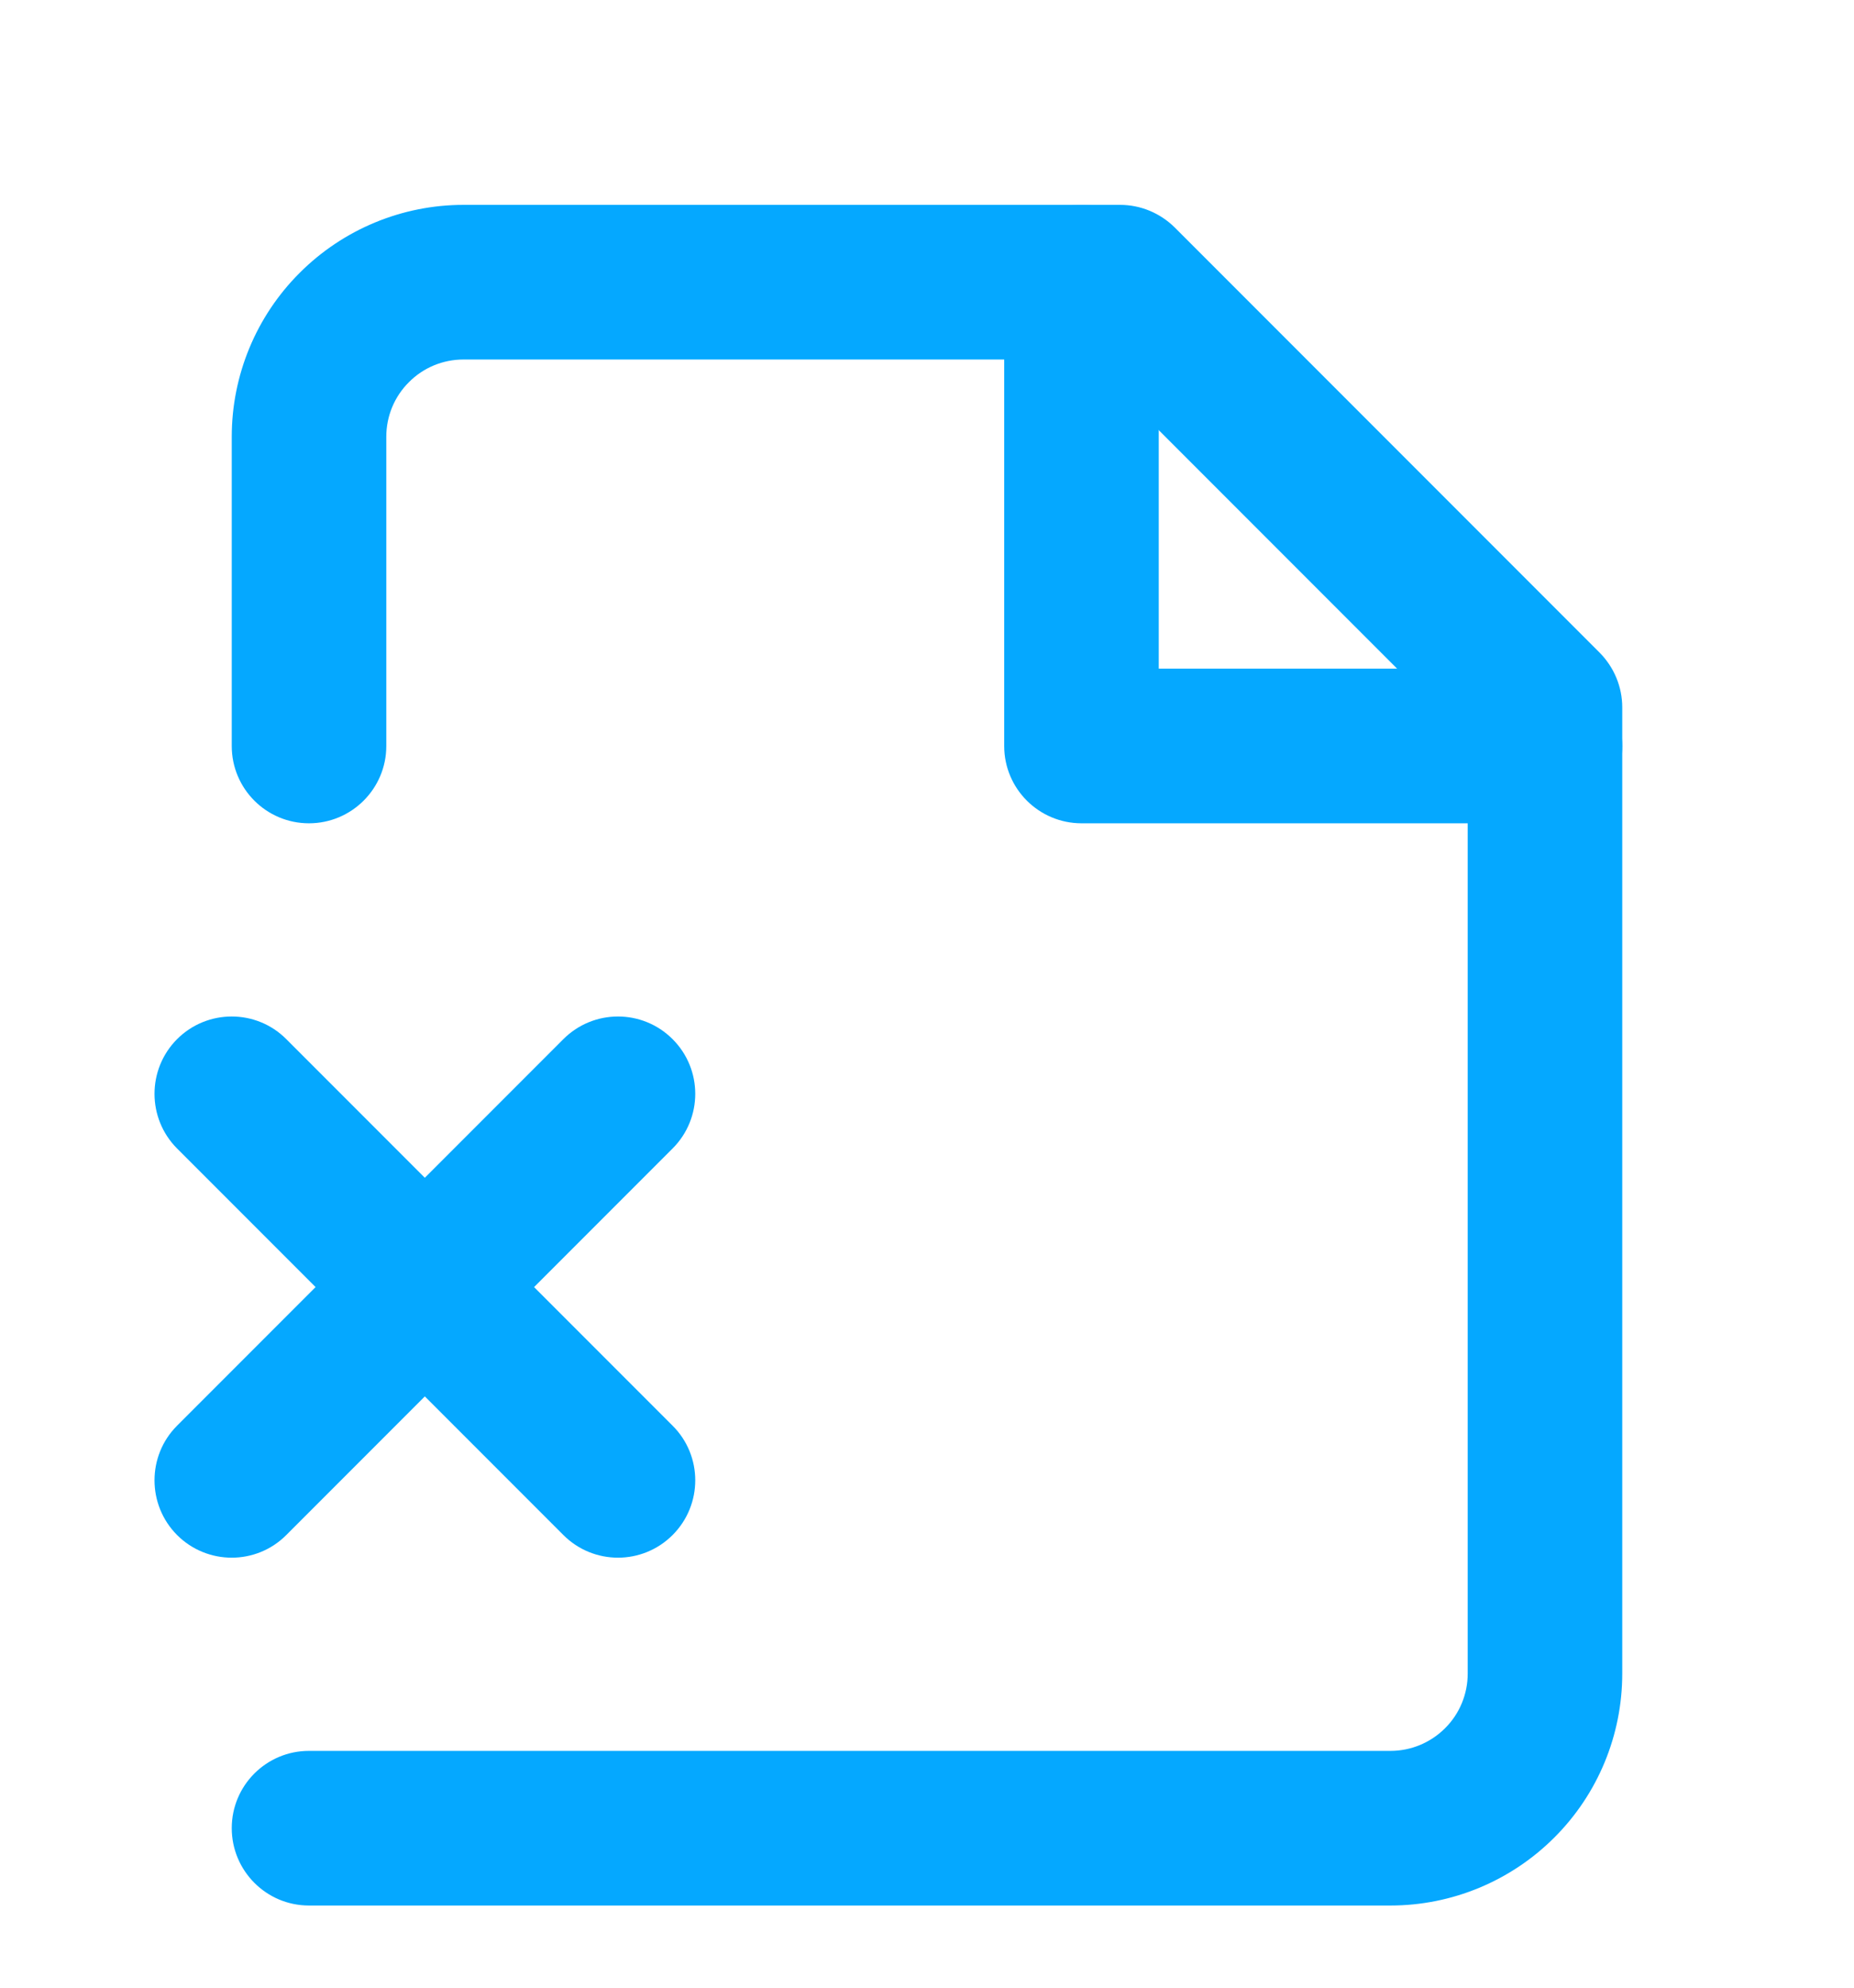 <svg width="14" height="15" viewBox="0 0 14 15" fill="none" xmlns="http://www.w3.org/2000/svg">
<g clip-path="url(#clip0_1_216)">
<path fill-rule="evenodd" clip-rule="evenodd" d="M2.263 2.059C2.591 1.731 3.036 1.546 3.5 1.546H8.458C8.613 1.546 8.761 1.608 8.871 1.717L12.079 4.925C12.188 5.035 12.25 5.183 12.25 5.338V12.63C12.25 13.094 12.066 13.539 11.737 13.867C11.409 14.195 10.964 14.38 10.5 14.38H2.333C2.011 14.38 1.75 14.118 1.75 13.796C1.75 13.474 2.011 13.213 2.333 13.213H10.5C10.655 13.213 10.803 13.151 10.912 13.042C11.022 12.933 11.083 12.784 11.083 12.63V5.579L8.217 2.713H3.5C3.345 2.713 3.197 2.774 3.088 2.884C2.978 2.993 2.917 3.141 2.917 3.296V5.63C2.917 5.952 2.655 6.213 2.333 6.213C2.011 6.213 1.75 5.952 1.75 5.63V3.296C1.75 2.832 1.934 2.387 2.263 2.059Z" fill="#05A8FF"/>
<path fill-rule="evenodd" clip-rule="evenodd" d="M8.167 1.546C8.489 1.546 8.75 1.807 8.75 2.13V5.046H11.667C11.989 5.046 12.25 5.307 12.25 5.63C12.25 5.952 11.989 6.213 11.667 6.213H8.167C7.845 6.213 7.583 5.952 7.583 5.63V2.13C7.583 1.807 7.845 1.546 8.167 1.546Z" fill="#05A8FF"/>
<path fill-rule="evenodd" clip-rule="evenodd" d="M1.337 7.842C1.565 7.614 1.935 7.614 2.162 7.842L5.079 10.759C5.307 10.986 5.307 11.356 5.079 11.584C4.851 11.812 4.482 11.812 4.254 11.584L1.337 8.667C1.11 8.439 1.11 8.07 1.337 7.842Z" fill="#05A8FF"/>
<path fill-rule="evenodd" clip-rule="evenodd" d="M5.079 7.842C5.307 8.07 5.307 8.439 5.079 8.667L2.162 11.584C1.935 11.812 1.565 11.812 1.337 11.584C1.11 11.356 1.11 10.986 1.337 10.759L4.254 7.842C4.482 7.614 4.851 7.614 5.079 7.842Z" fill="#05A8FF"/>
</g>
<defs>
<clipPath id="clip0_1_216">
<rect width="14" height="14" fill="white" transform="translate(0 0.963)"/>
</clipPath>
</defs>
</svg>
